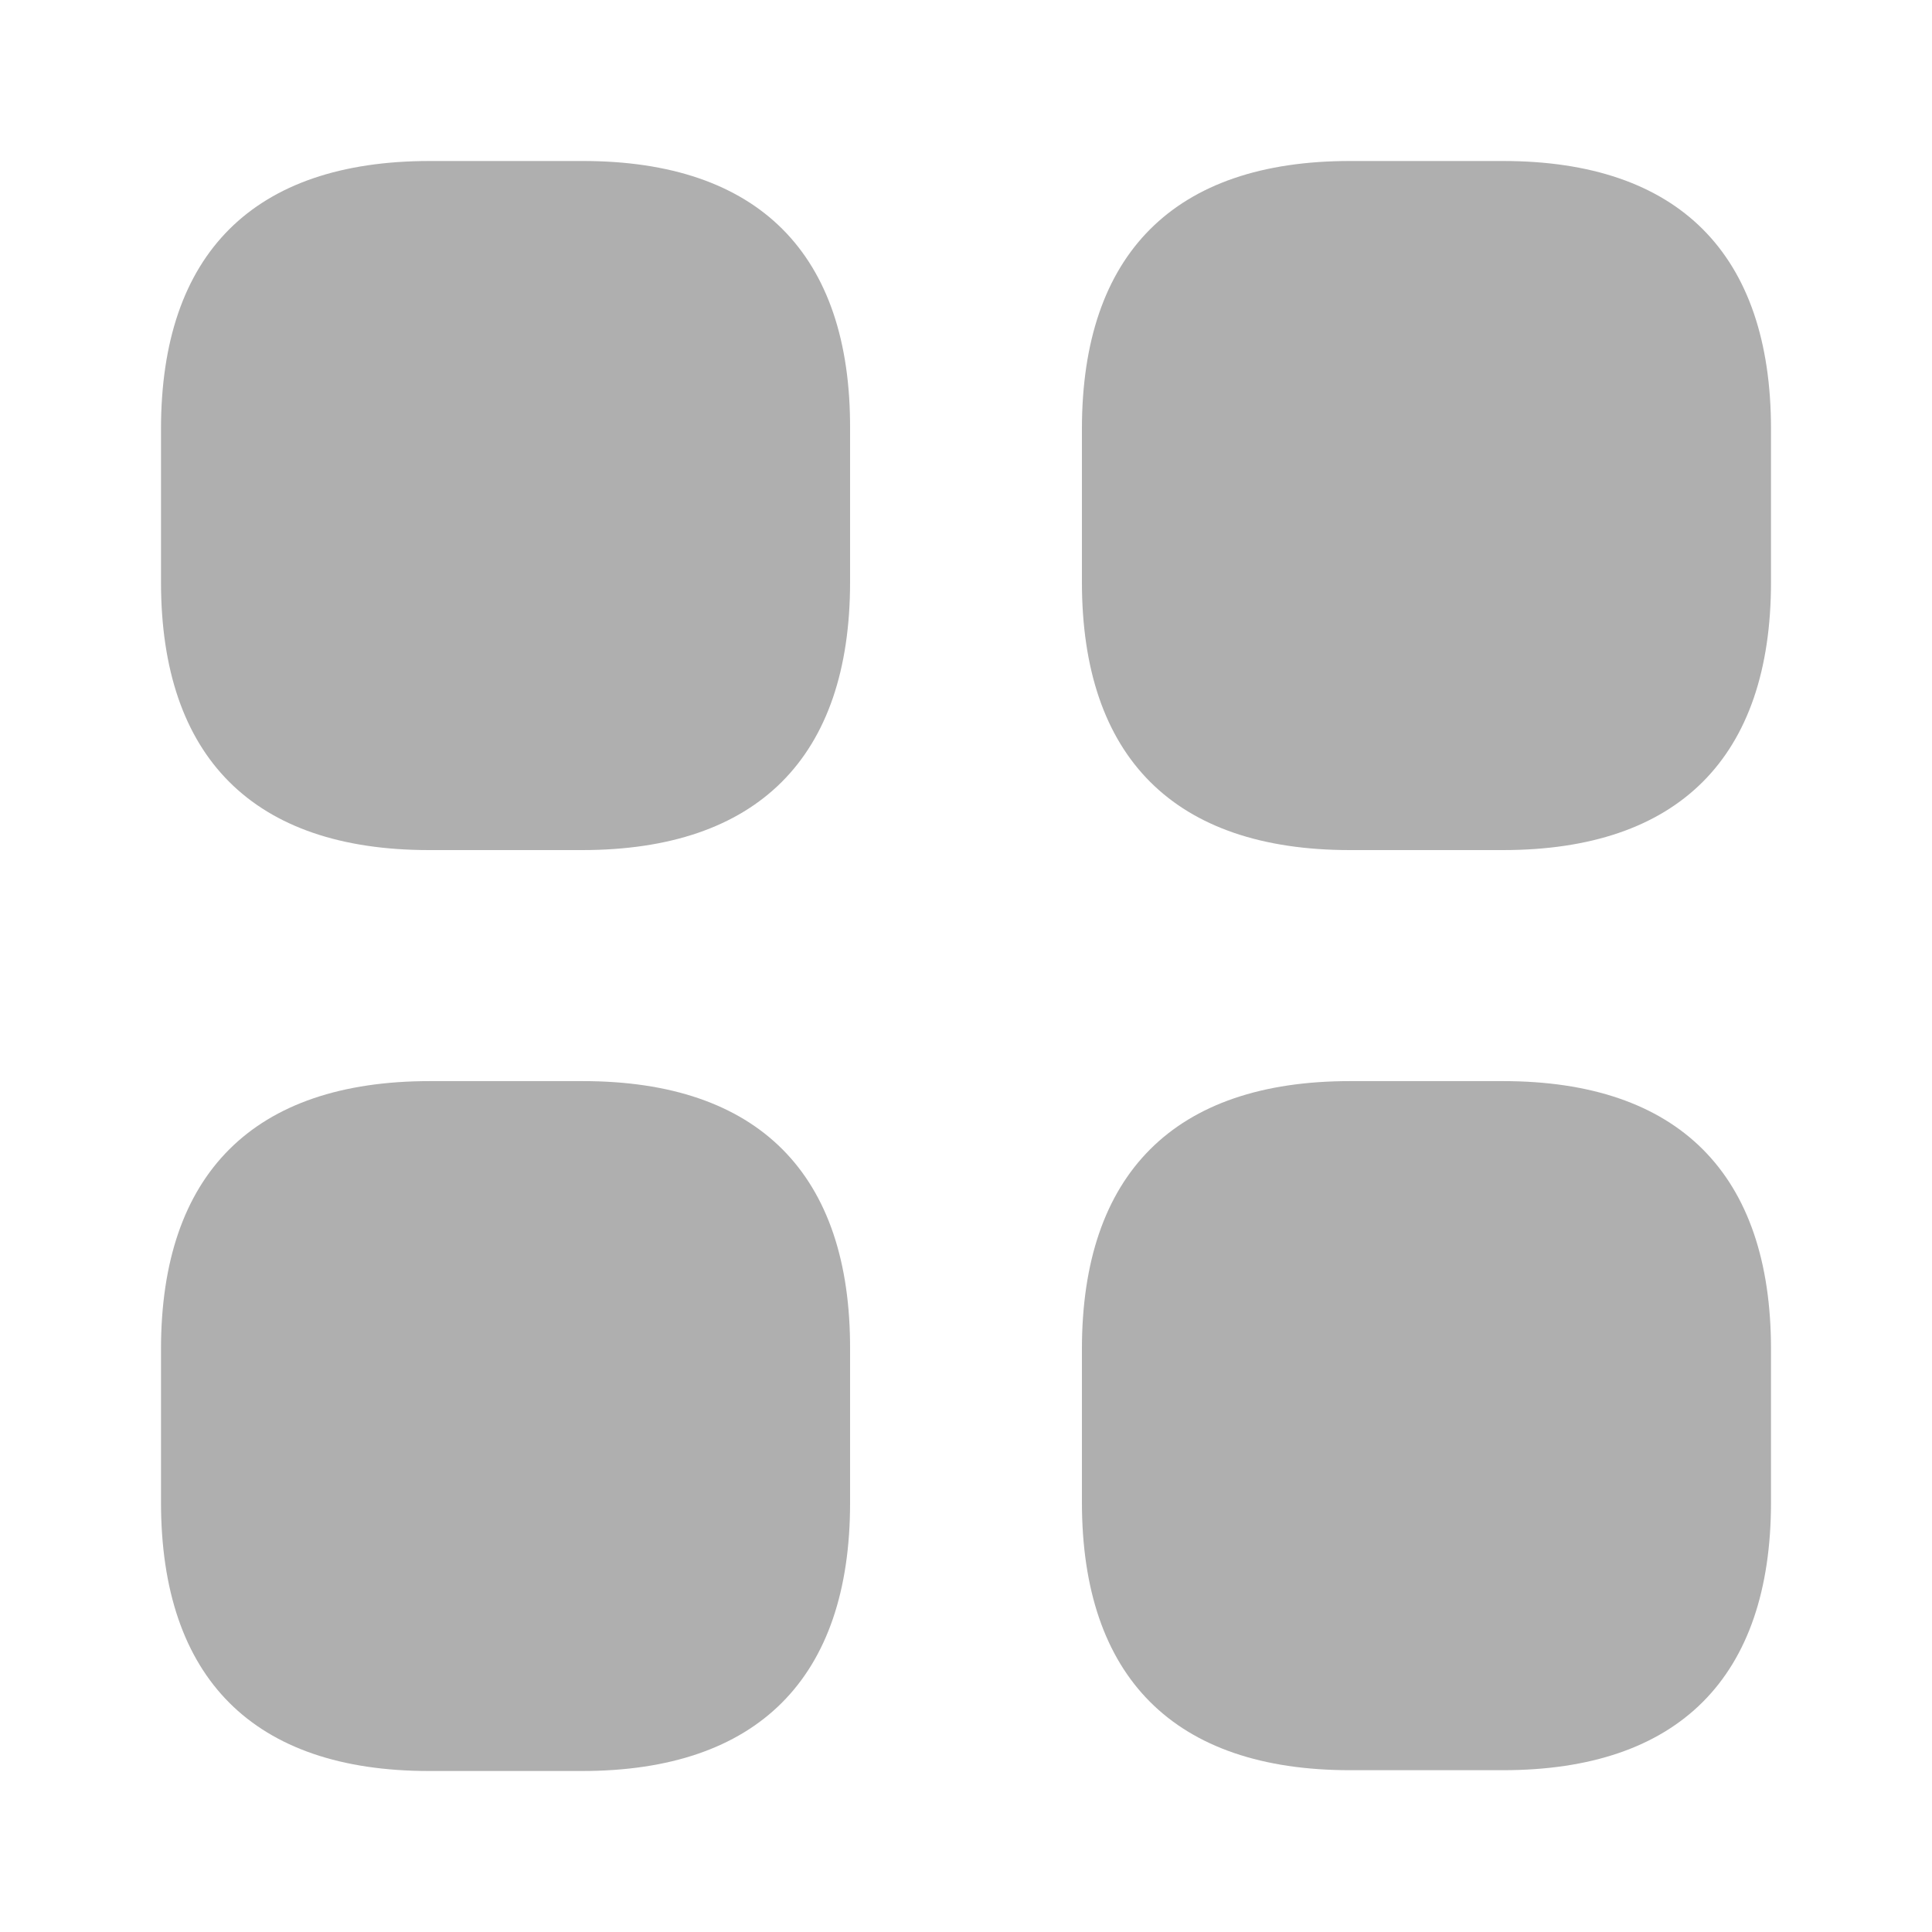 <svg width="24" height="24" viewBox="0 0 24 24" fill="none" xmlns="http://www.w3.org/2000/svg">
<path d="M7.24 2H5.34C3.15 2 2 3.15 2 5.33V7.23C2 9.41 3.15 10.56 5.33 10.56H7.23C9.41 10.56 10.56 9.41 10.56 7.23V5.33C10.57 3.15 9.42 2 7.24 2Z" fill="#AFAFAF"/>
<path d="M18.67 2H16.77C14.59 2 13.44 3.15 13.44 5.33V7.23C13.44 9.41 14.59 10.56 16.77 10.56H18.67C20.85 10.56 22 9.41 22 7.23V5.33C22 3.15 20.85 2 18.67 2Z" fill="#AFAFAF"/>
<path d="M18.67 13.43H16.77C14.59 13.43 13.44 14.58 13.44 16.76V18.66C13.44 20.84 14.59 21.99 16.77 21.99H18.67C20.85 21.99 22 20.84 22 18.66V16.76C22 14.58 20.85 13.43 18.67 13.43Z" fill="#AFAFAF"/>
<path d="M7.24 13.43H5.34C3.15 13.43 2 14.58 2 16.76V18.66C2 20.85 3.15 22 5.33 22H7.23C9.41 22 10.56 20.85 10.56 18.67V16.77C10.57 14.58 9.42 13.43 7.24 13.43Z" fill="#AFAFAF"/>
</svg>

